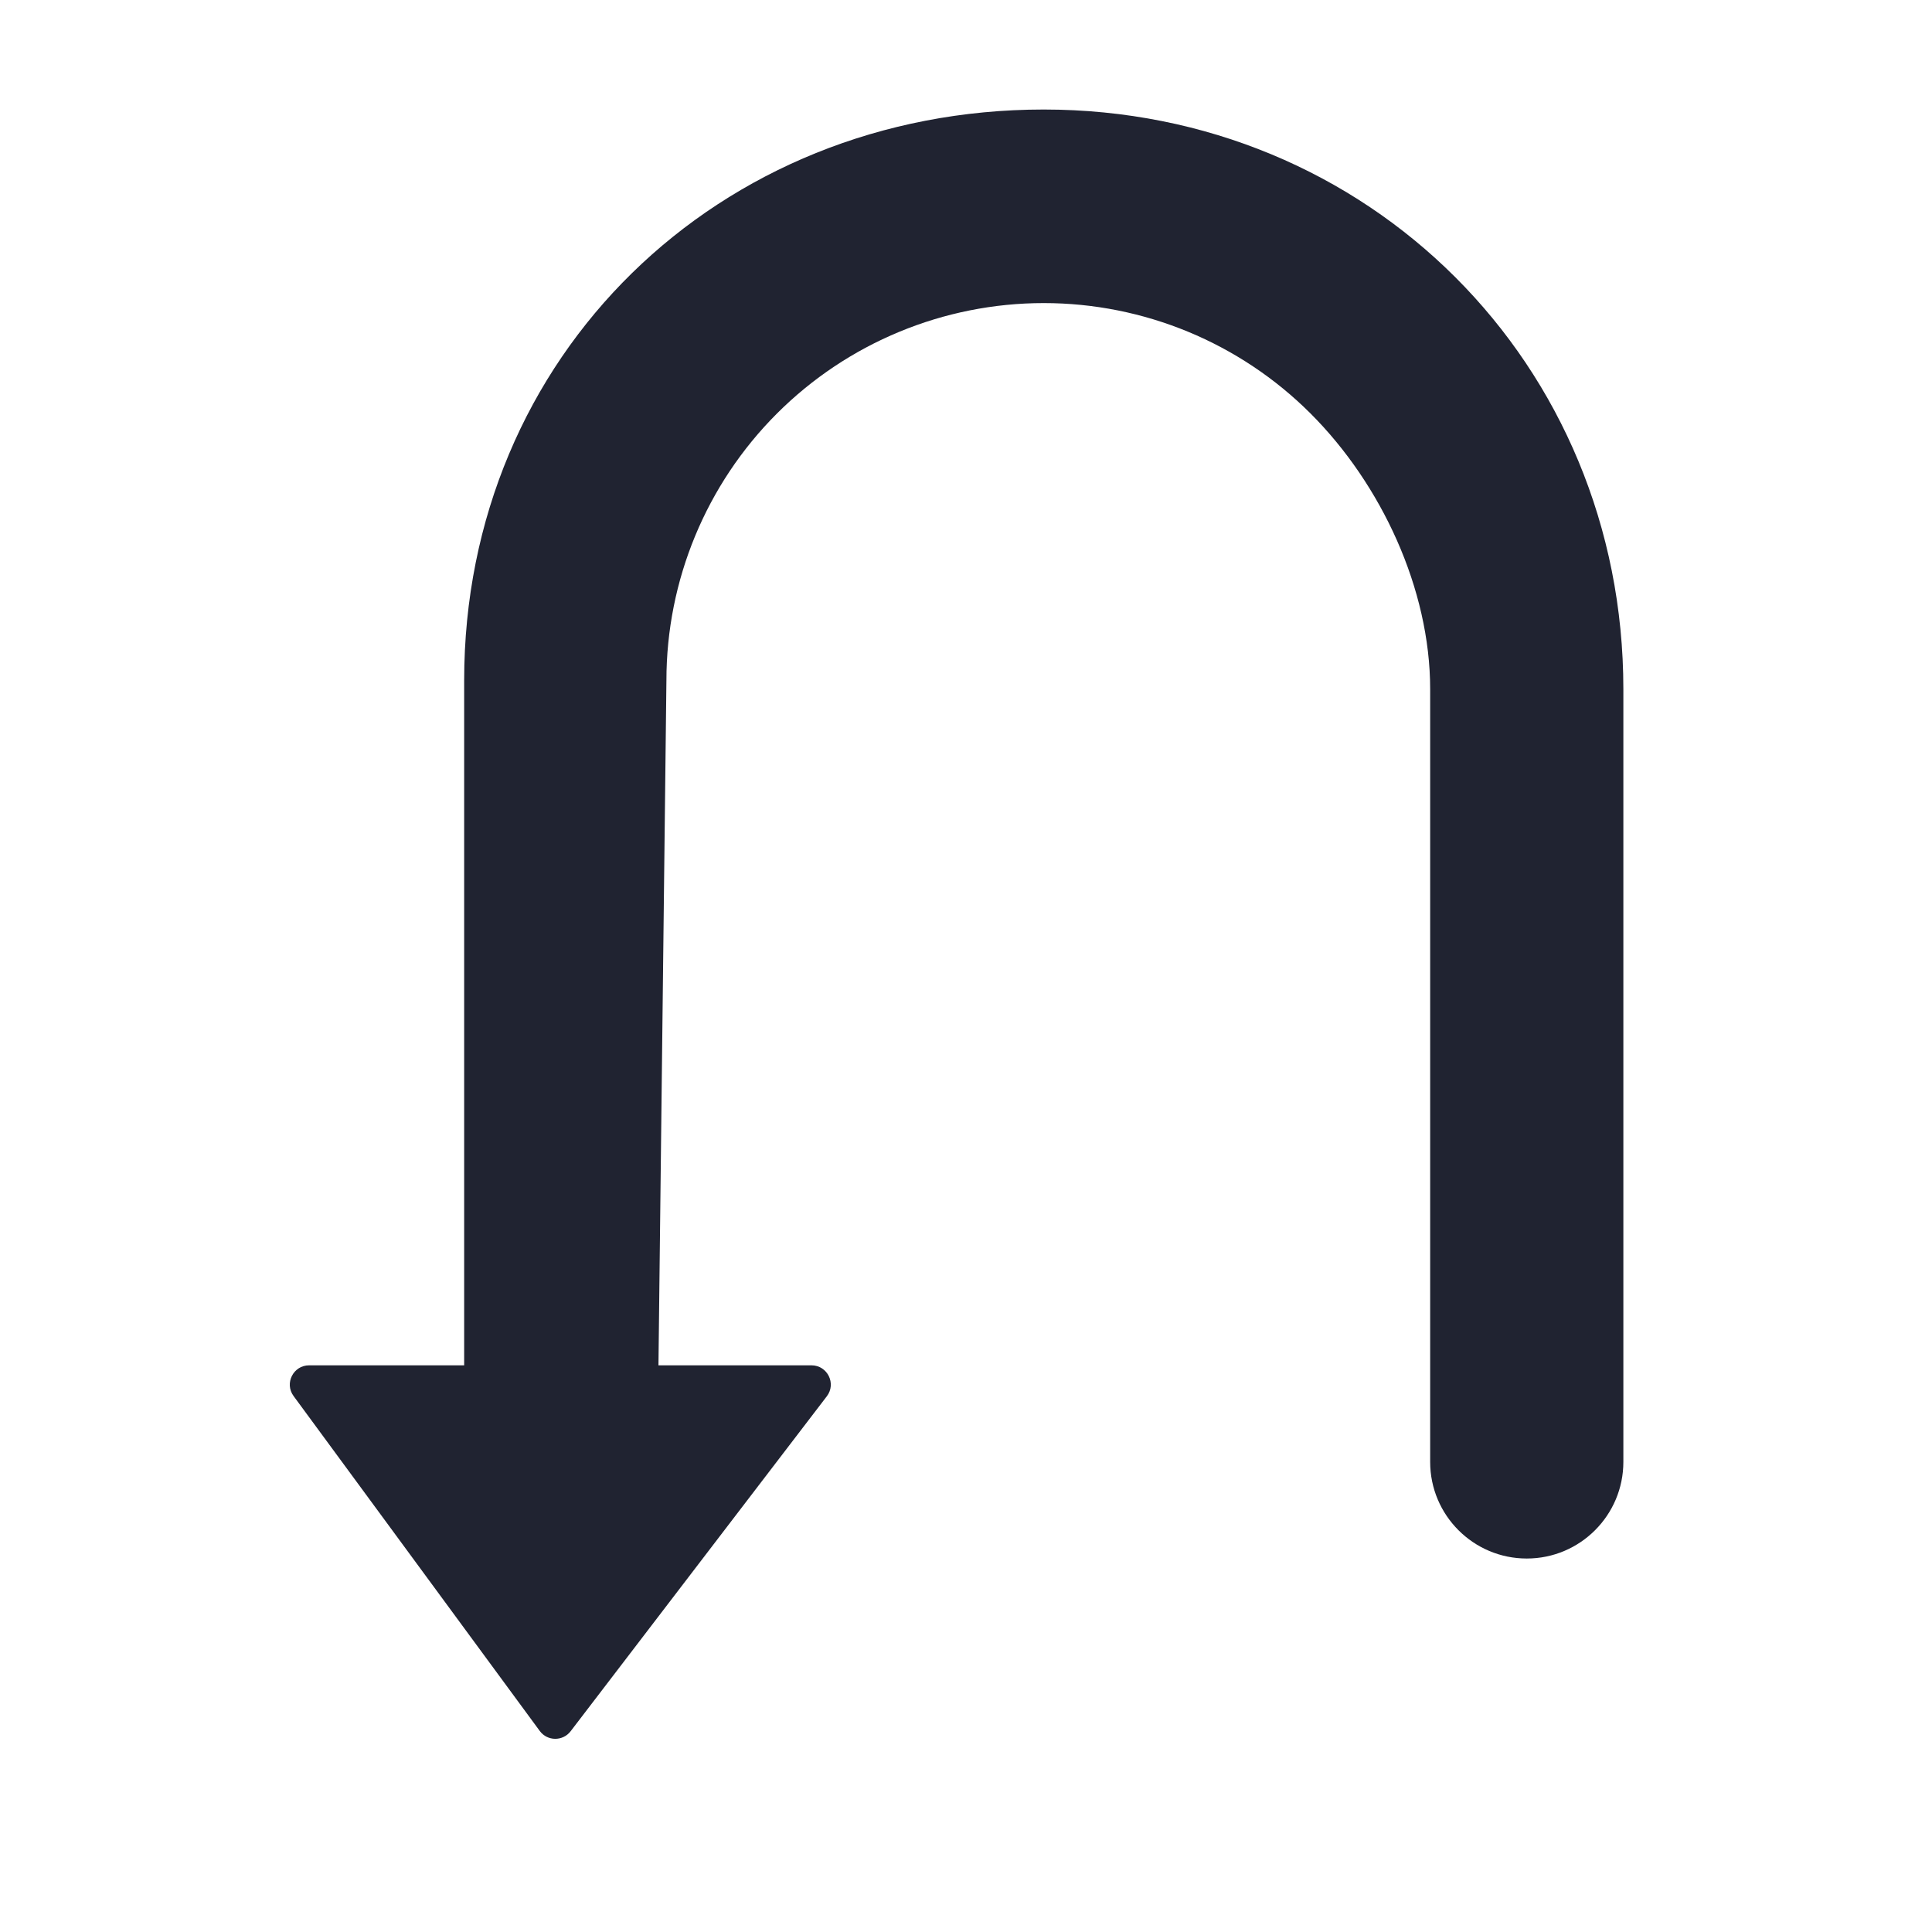 <svg width="16" height="16" viewBox="0 0 16 16" fill="none" xmlns="http://www.w3.org/2000/svg">
<path d="M4.726 14.337C4.661 14.422 4.533 14.421 4.47 14.335L2.431 11.561C2.354 11.456 2.429 11.307 2.56 11.307H6.72C6.853 11.307 6.928 11.459 6.847 11.564L4.726 14.337Z" fill="#202331"/>
<path d="M13.444 12.107C13.444 12.548 13.086 12.907 12.644 12.907C12.202 12.907 11.844 12.548 11.844 12.107L11.844 5.707C11.844 4.878 11.44 4.011 10.854 3.425C10.268 2.839 9.473 2.51 8.644 2.51C7.815 2.51 7.02 2.839 6.434 3.425C5.848 4.011 5.519 4.806 5.519 5.635L5.453 11.316C5.448 11.754 5.087 12.107 4.649 12.107C4.207 12.107 3.844 11.748 3.844 11.307L3.844 5.635C3.844 2.943 5.951 0.907 8.644 0.907C11.336 0.907 13.444 3.014 13.444 5.707L13.444 12.107Z" fill="#202331"/>
</svg>
